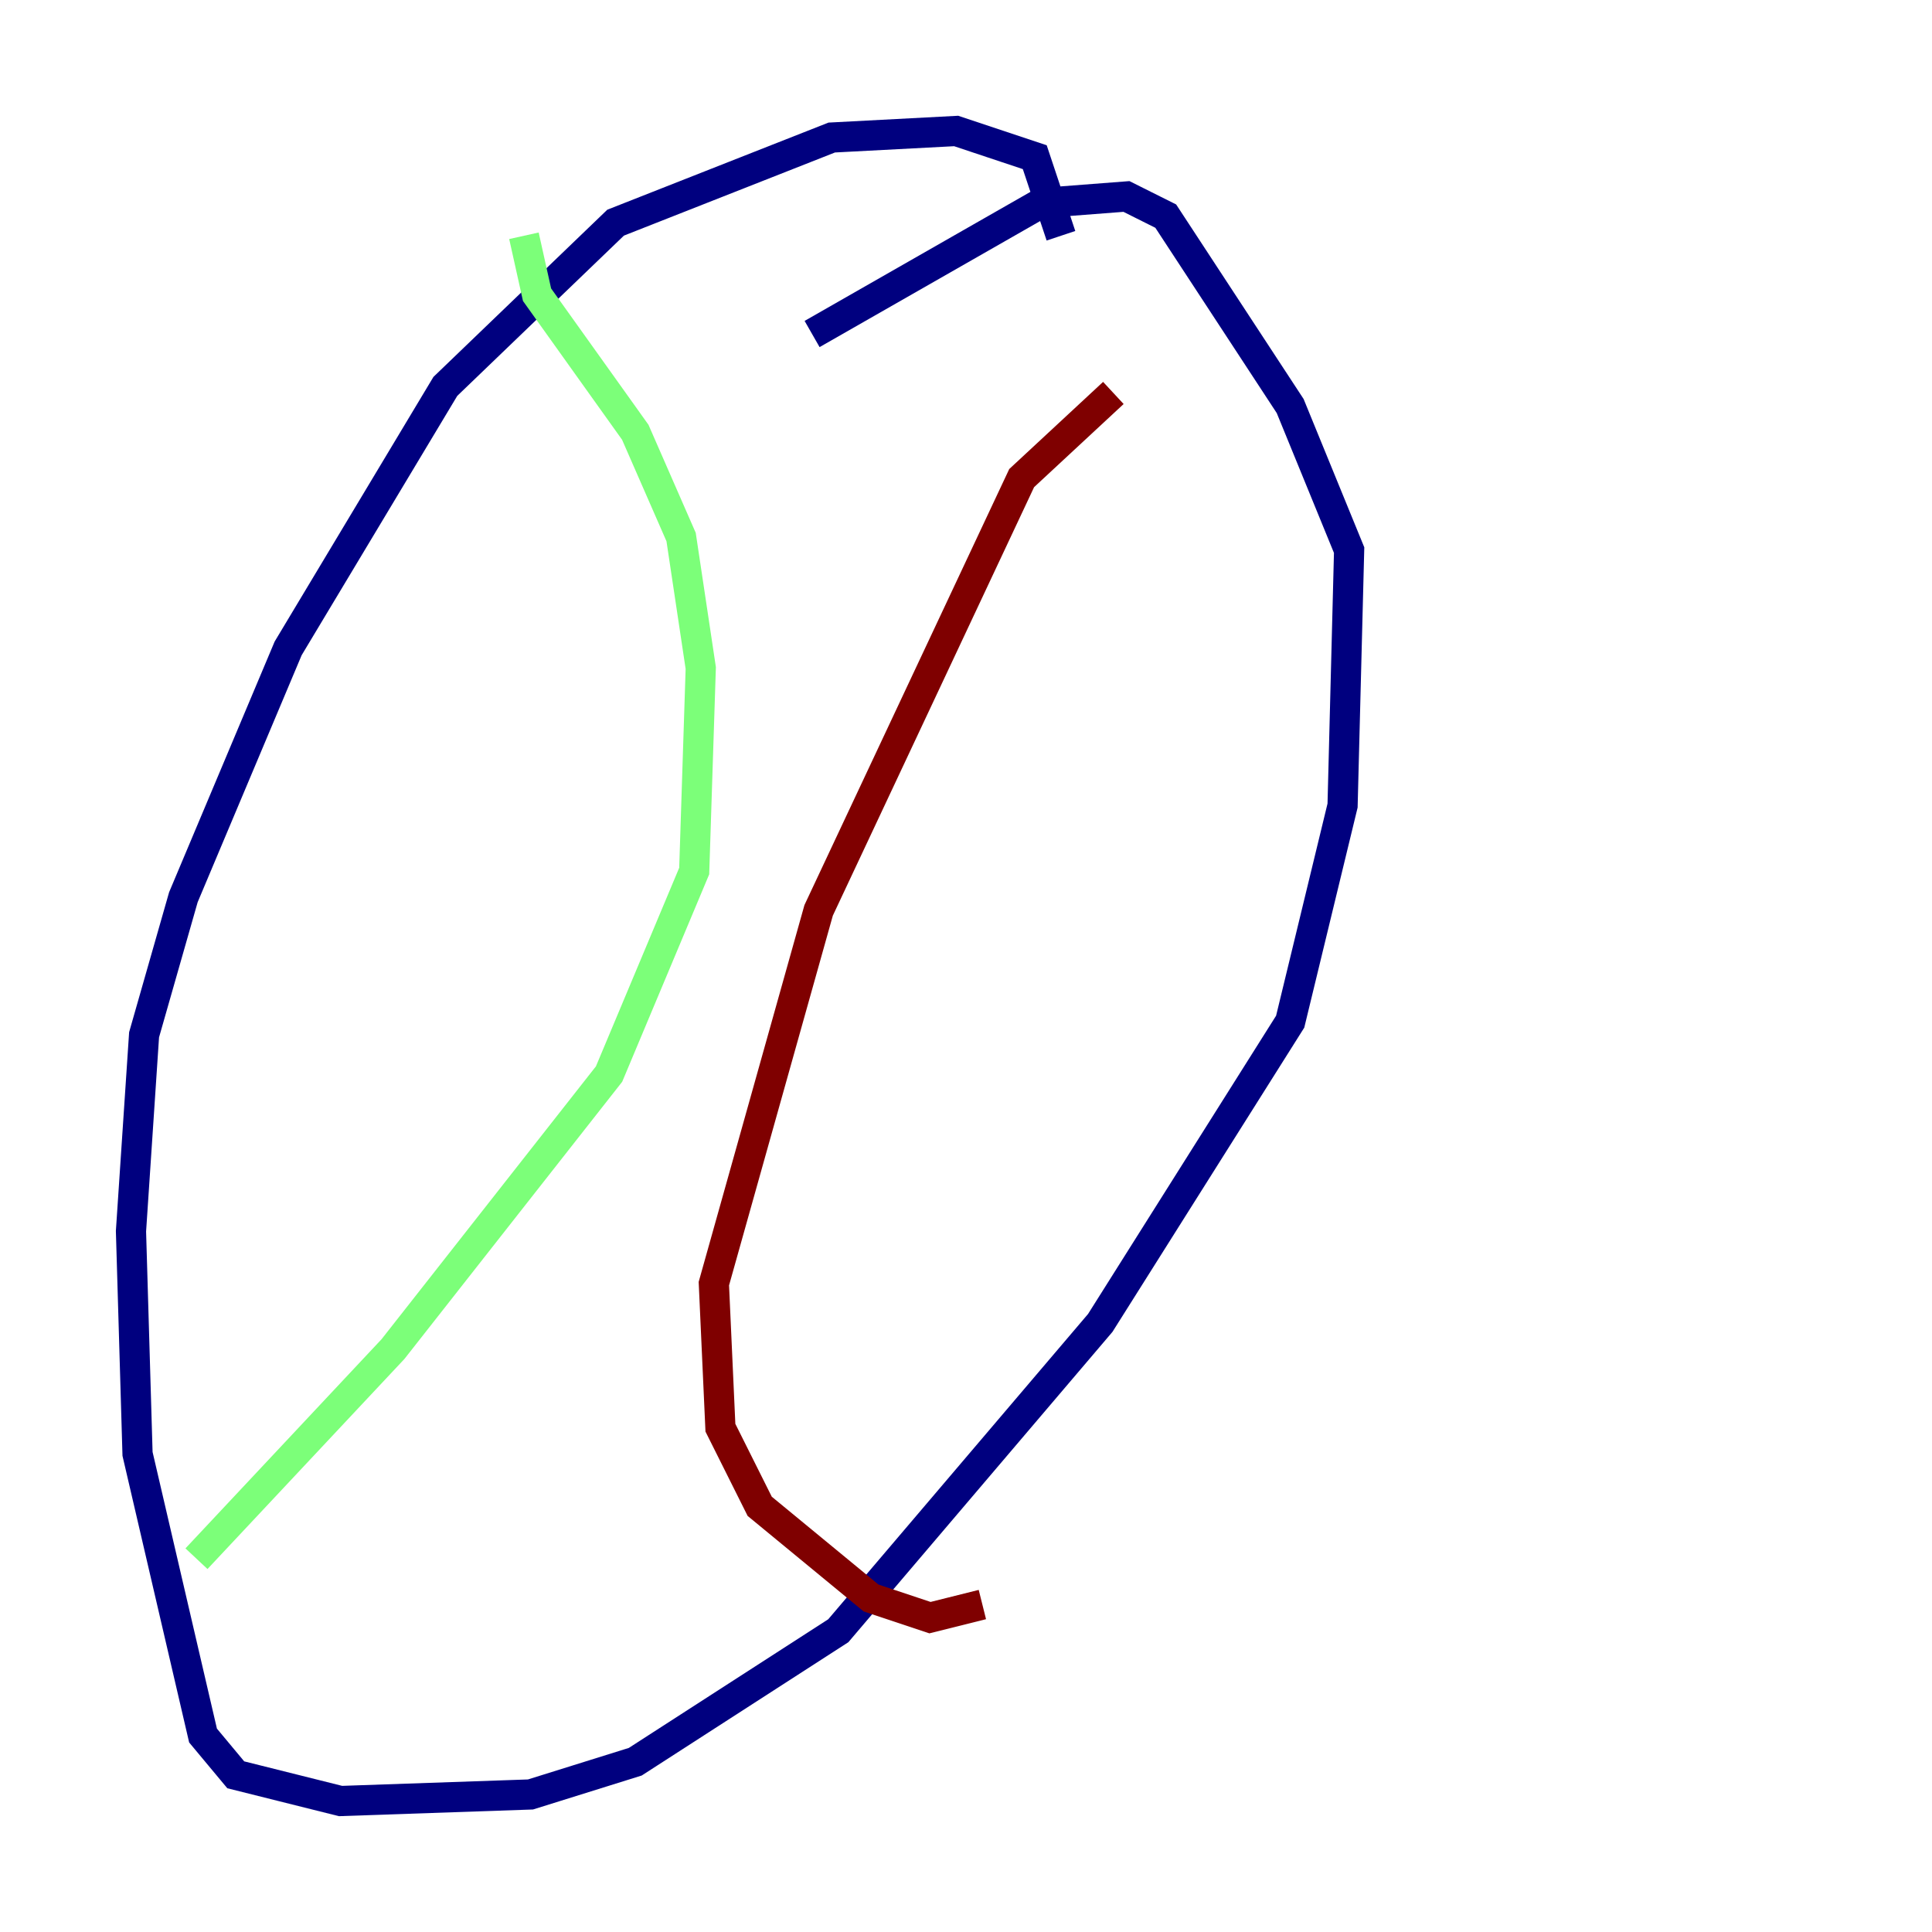 <?xml version="1.0" encoding="utf-8" ?>
<svg baseProfile="tiny" height="128" version="1.2" viewBox="0,0,128,128" width="128" xmlns="http://www.w3.org/2000/svg" xmlns:ev="http://www.w3.org/2001/xml-events" xmlns:xlink="http://www.w3.org/1999/xlink"><defs /><polyline fill="none" points="70.291,15.62 68.556,10.414 63.349,8.678 55.105,9.112 40.786,14.752 29.505,25.6 19.091,42.956 12.149,59.444 9.546,68.556 8.678,81.573 9.112,96.325 13.451,114.983 15.62,117.586 22.563,119.322 35.146,118.888 42.088,116.719 55.539,108.041 72.895,87.647 85.478,67.688 88.949,53.37 89.383,36.447 85.478,26.902 77.234,14.319 74.63,13.017 68.99,13.451 53.803,22.129" stroke="#00007f" stroke-width="2" /><polyline fill="none" points="34.712,15.62 35.58,19.525 42.088,28.637 45.125,35.58 46.427,44.258 45.993,57.709 40.352,71.159 26.034,89.383 13.017,103.268" stroke="#7cff79" stroke-width="2" /><polyline fill="none" points="73.763,26.034 67.688,31.675 54.237,60.312 47.295,85.044 47.729,94.59 50.332,99.797 57.709,105.871 61.614,107.173 65.085,106.305" stroke="#7f0000" stroke-width="2" /></svg>